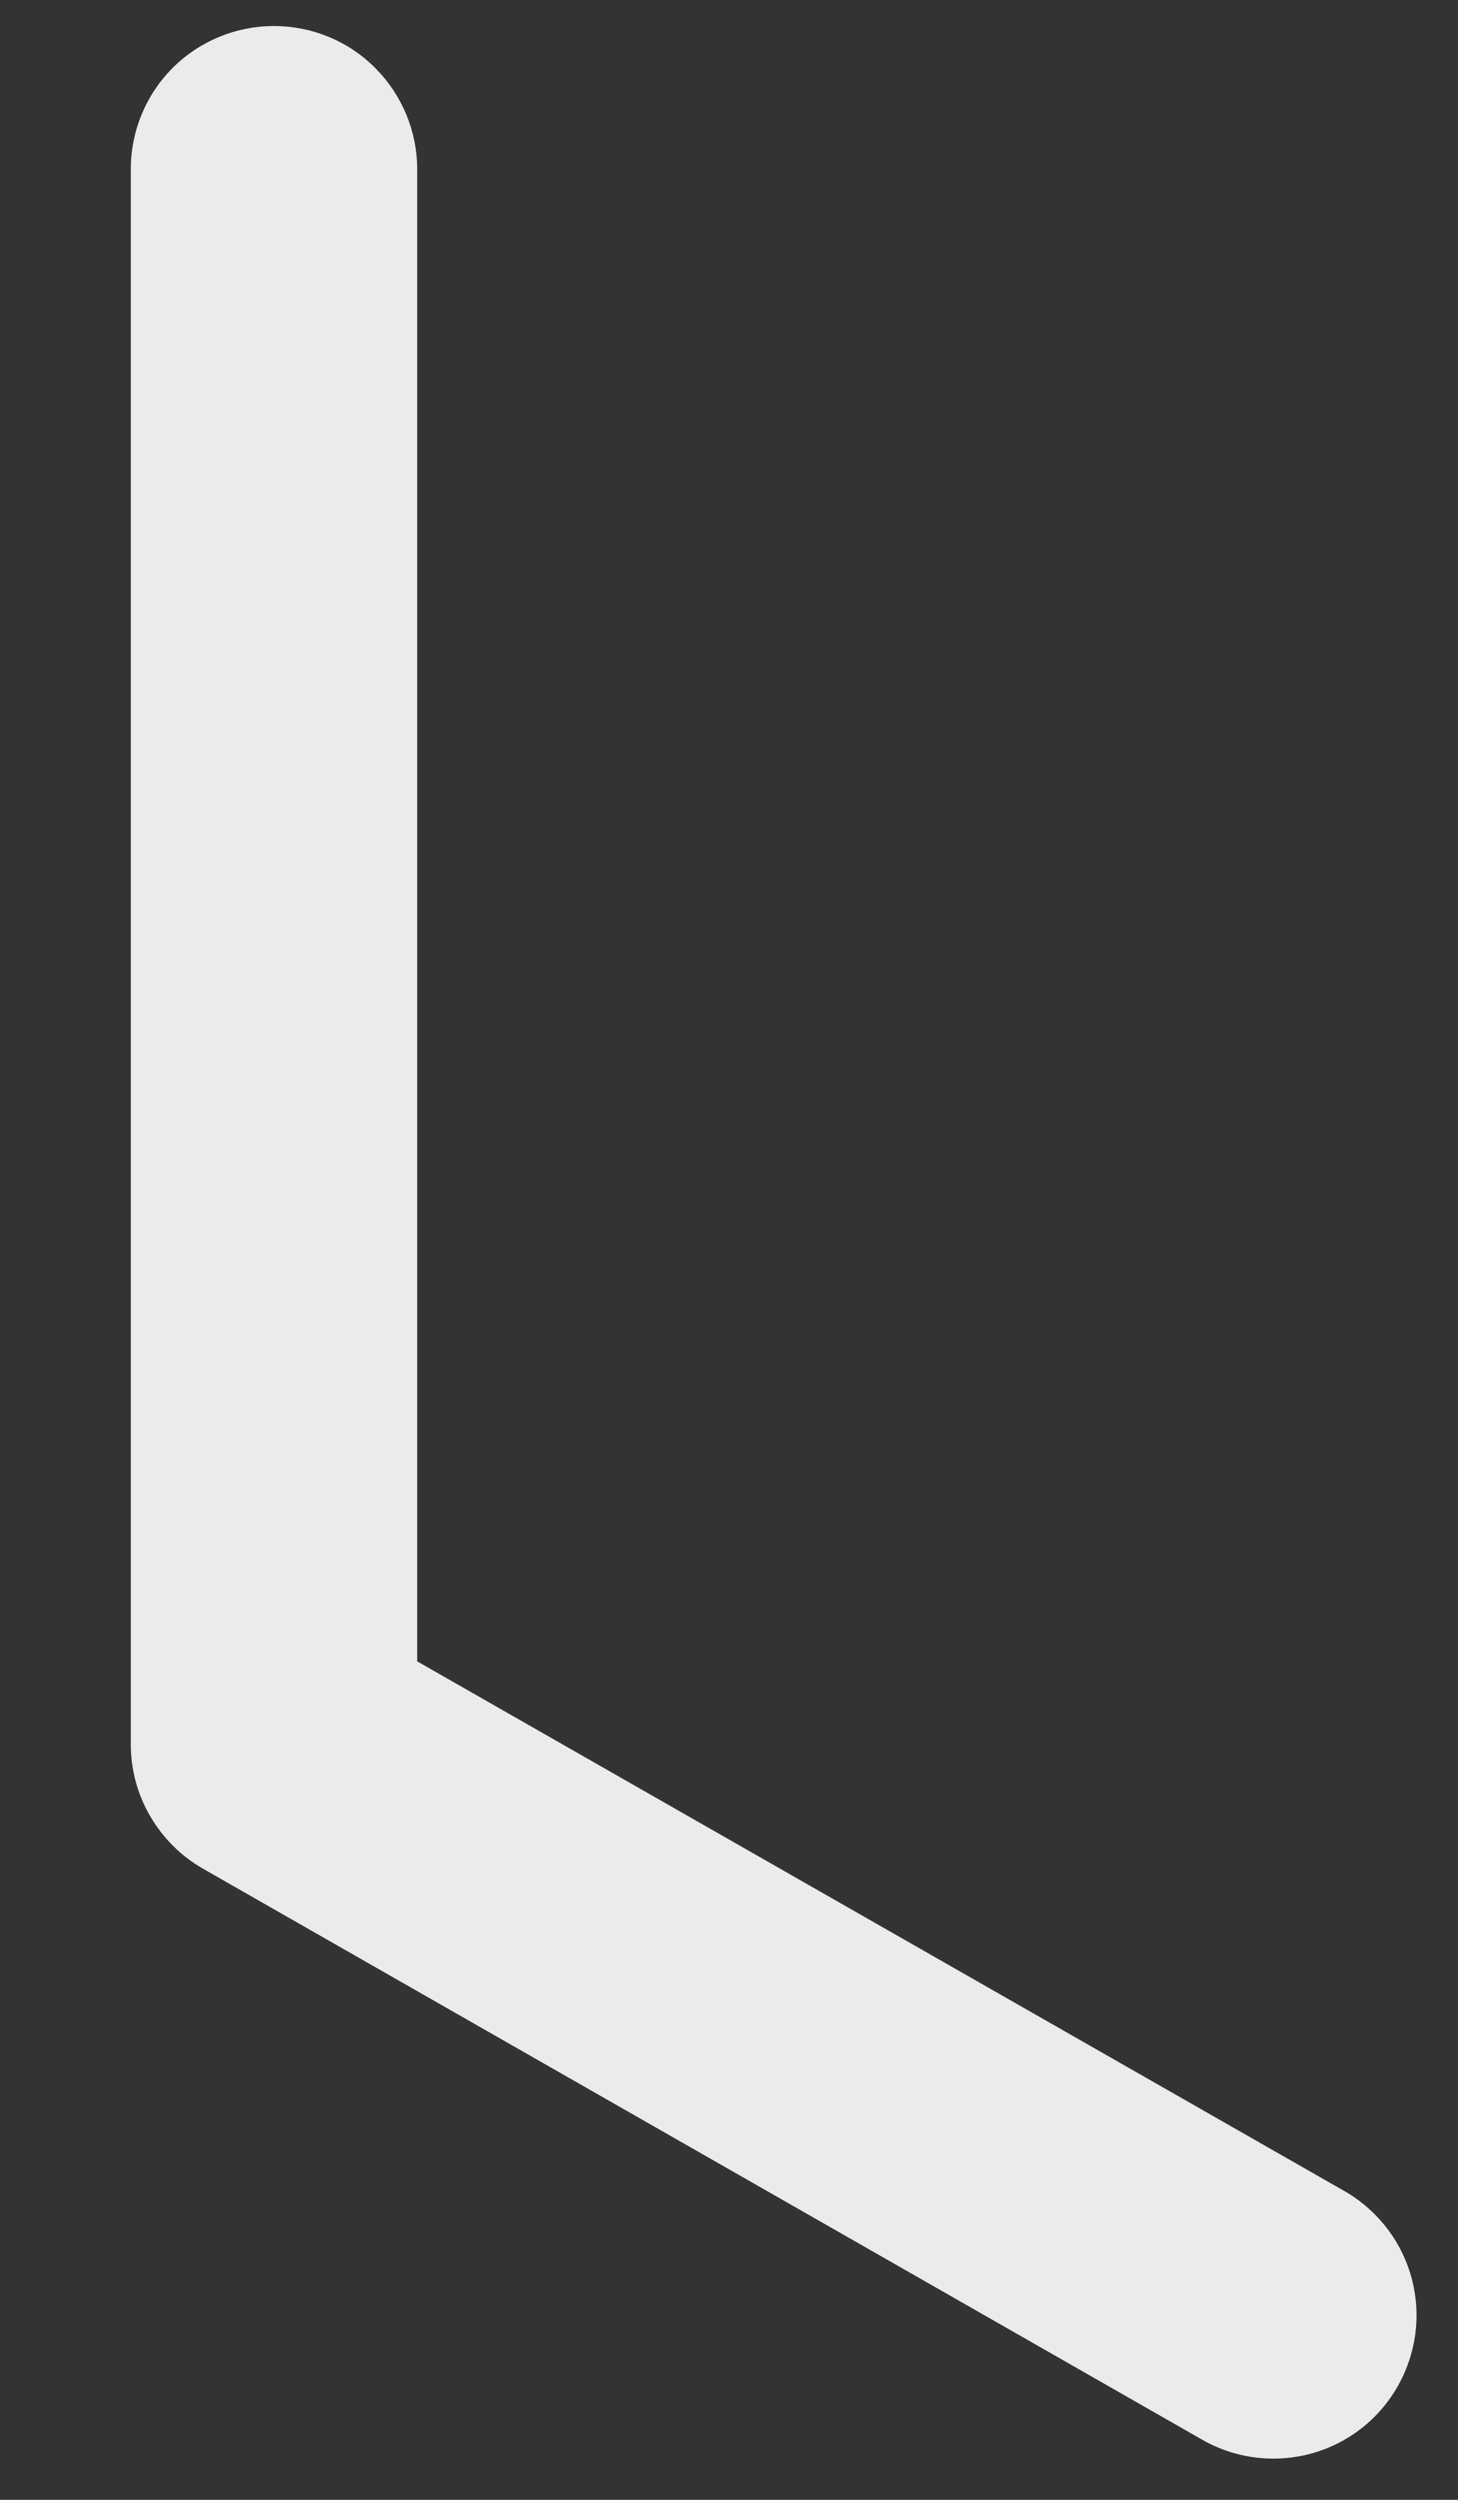<svg width="7" height="12" viewBox="0 0 7 12" fill="none" xmlns="http://www.w3.org/2000/svg">
<rect x="0" y="0" width="7" height="12" fill="#333333" stroke="none"/>
<path d="M1.315 0.125C1.498 0.125 1.673 0.197 1.801 0.326C1.93 0.455 2.003 0.63 2.003 0.812V7.975L6.469 10.526C6.622 10.619 6.734 10.768 6.779 10.942C6.824 11.116 6.799 11.3 6.71 11.456C6.621 11.612 6.475 11.727 6.302 11.776C6.13 11.825 5.945 11.805 5.787 11.72L0.974 8.97C0.869 8.91 0.782 8.823 0.721 8.718C0.66 8.614 0.628 8.495 0.628 8.373V0.812C0.628 0.63 0.7 0.455 0.829 0.326C0.958 0.197 1.133 0.125 1.315 0.125Z" fill="white" fill-opacity="0.9"/>
</svg>

